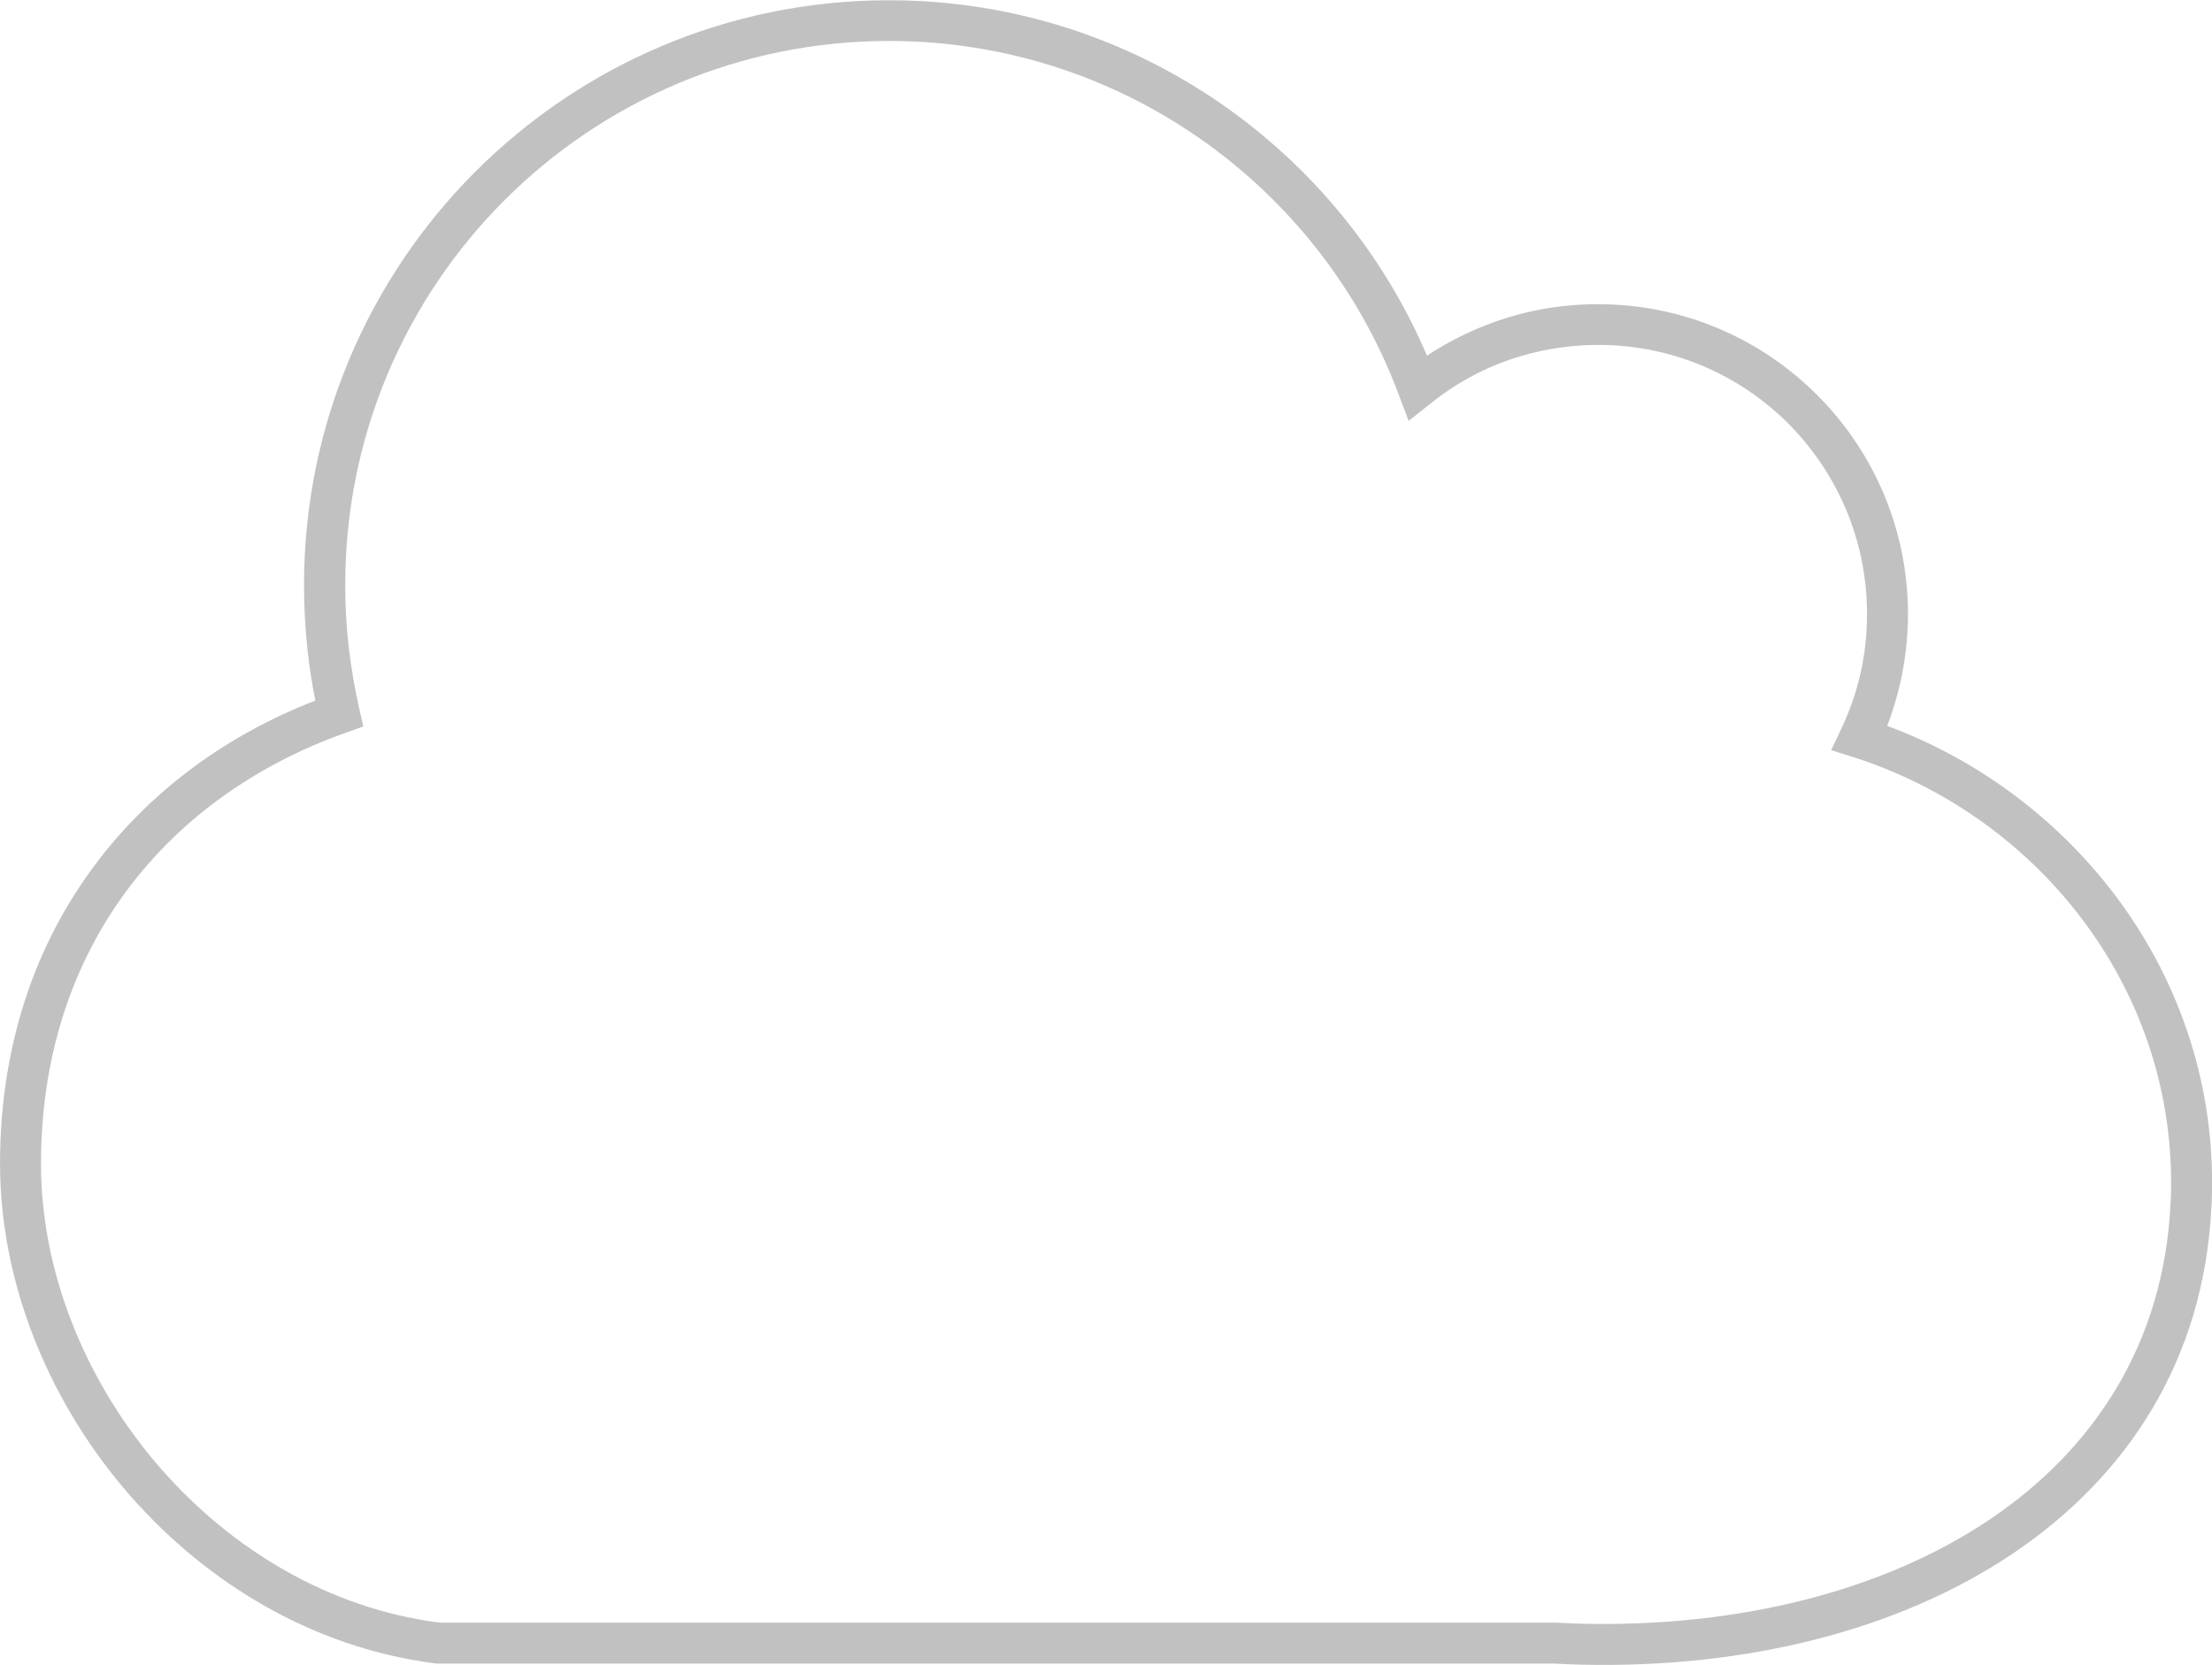 <?xml version="1.0" encoding="UTF-8"?>
<!DOCTYPE svg PUBLIC "-//W3C//DTD SVG 1.1//EN" "http://www.w3.org/Graphics/SVG/1.1/DTD/svg11.dtd">
<!-- Creator: CorelDRAW -->
<svg xmlns="http://www.w3.org/2000/svg" xml:space="preserve" width="38.071mm" height="28.659mm" style="shape-rendering:geometricPrecision; text-rendering:geometricPrecision; image-rendering:optimizeQuality; fill-rule:evenodd; clip-rule:evenodd"
viewBox="0 0 8.208 6.179"
 xmlns:xlink="http://www.w3.org/1999/xlink">
 <defs>
  <style type="text/css">
   <![CDATA[
    .fil0 {fill:#C2C1C1;fill-rule:nonzero}
   ]]>
  </style>
 </defs>
 <g id="图层_x0020_1">
  <path class="fil0" d="M1.62 6.174c-0.008,-0.001 -0.018,-0.002 -0.031,-0.004l0 -4.31194e-005c-0.008,-0.001 -0.018,-0.003 -0.03,-0.005 -0.436,-0.07 -0.822,-0.313 -1.1,-0.642 -0.286,-0.339 -0.459,-0.771 -0.459,-1.204 0,-0.421 0.12,-0.783 0.326,-1.073l0 0c0.207,-0.293 0.501,-0.513 0.844,-0.646 -0.012,-0.059 -0.021,-0.119 -0.028,-0.179 -0.009,-0.082 -0.014,-0.165 -0.014,-0.249 0,-0.599 0.243,-1.142 0.636,-1.535 0.393,-0.393 0.935,-0.636 1.535,-0.636 0.459,0 0.885,0.143 1.235,0.386 0.334,0.232 0.6,0.555 0.761,0.933 0.079,-0.052 0.165,-0.095 0.256,-0.127 0.119,-0.042 0.247,-0.064 0.379,-0.064 0.318,0 0.605,0.129 0.813,0.337 0.208,0.208 0.337,0.496 0.337,0.813 0,0.086 -0.01,0.171 -0.028,0.253 -0.013,0.056 -0.029,0.11 -0.049,0.162 0.346,0.128 0.648,0.358 0.863,0.652 0.222,0.304 0.351,0.678 0.342,1.082 -0,0.019 -0.001,0.037 -0.002,0.052l-2.15597e-005 0c-0.028,0.566 -0.31,0.999 -0.739,1.287 -0.423,0.284 -0.989,0.425 -1.597,0.411 -0.035,-0.001 -0.069,-0.002 -0.101,-0.004l-4.139 -0 -0.007 -2.15597e-005 -0.002 -0zm-0.01 -0.155c0.006,0.001 0.015,0.002 0.026,0.003l4.136 0 0.004 0c0.034,0.002 0.067,0.003 0.097,0.004 0.577,0.013 1.113,-0.12 1.509,-0.386 0.39,-0.262 0.646,-0.655 0.672,-1.168l0 -0c0.001,-0.018 0.002,-0.034 0.002,-0.048 0.008,-0.37 -0.11,-0.712 -0.313,-0.99 -0.212,-0.291 -0.516,-0.512 -0.865,-0.624l-0.083 -0.026 0.037 -0.078c0.031,-0.066 0.056,-0.136 0.072,-0.208 0.016,-0.07 0.024,-0.143 0.024,-0.22 0,-0.276 -0.112,-0.525 -0.292,-0.706 -0.181,-0.181 -0.43,-0.292 -0.706,-0.292 -0.116,0 -0.227,0.02 -0.329,0.055 -0.107,0.037 -0.205,0.092 -0.292,0.162l-0.082 0.065 -0.037 -0.098c-0.145,-0.389 -0.407,-0.721 -0.742,-0.953 -0.326,-0.226 -0.722,-0.359 -1.149,-0.359 -0.557,0 -1.062,0.226 -1.427,0.591 -0.365,0.365 -0.591,0.87 -0.591,1.427 0,0.079 0.004,0.156 0.013,0.232 0.009,0.077 0.022,0.153 0.039,0.228l0.015 0.066 -0.064 0.023c-0.342,0.121 -0.633,0.33 -0.834,0.614l0 0c-0.188,0.265 -0.298,0.598 -0.298,0.986 0,0.397 0.16,0.794 0.423,1.106 0.256,0.303 0.609,0.526 1.008,0.59 0.007,0.001 0.016,0.002 0.027,0.004l0 0z"/>
 </g>
</svg>
